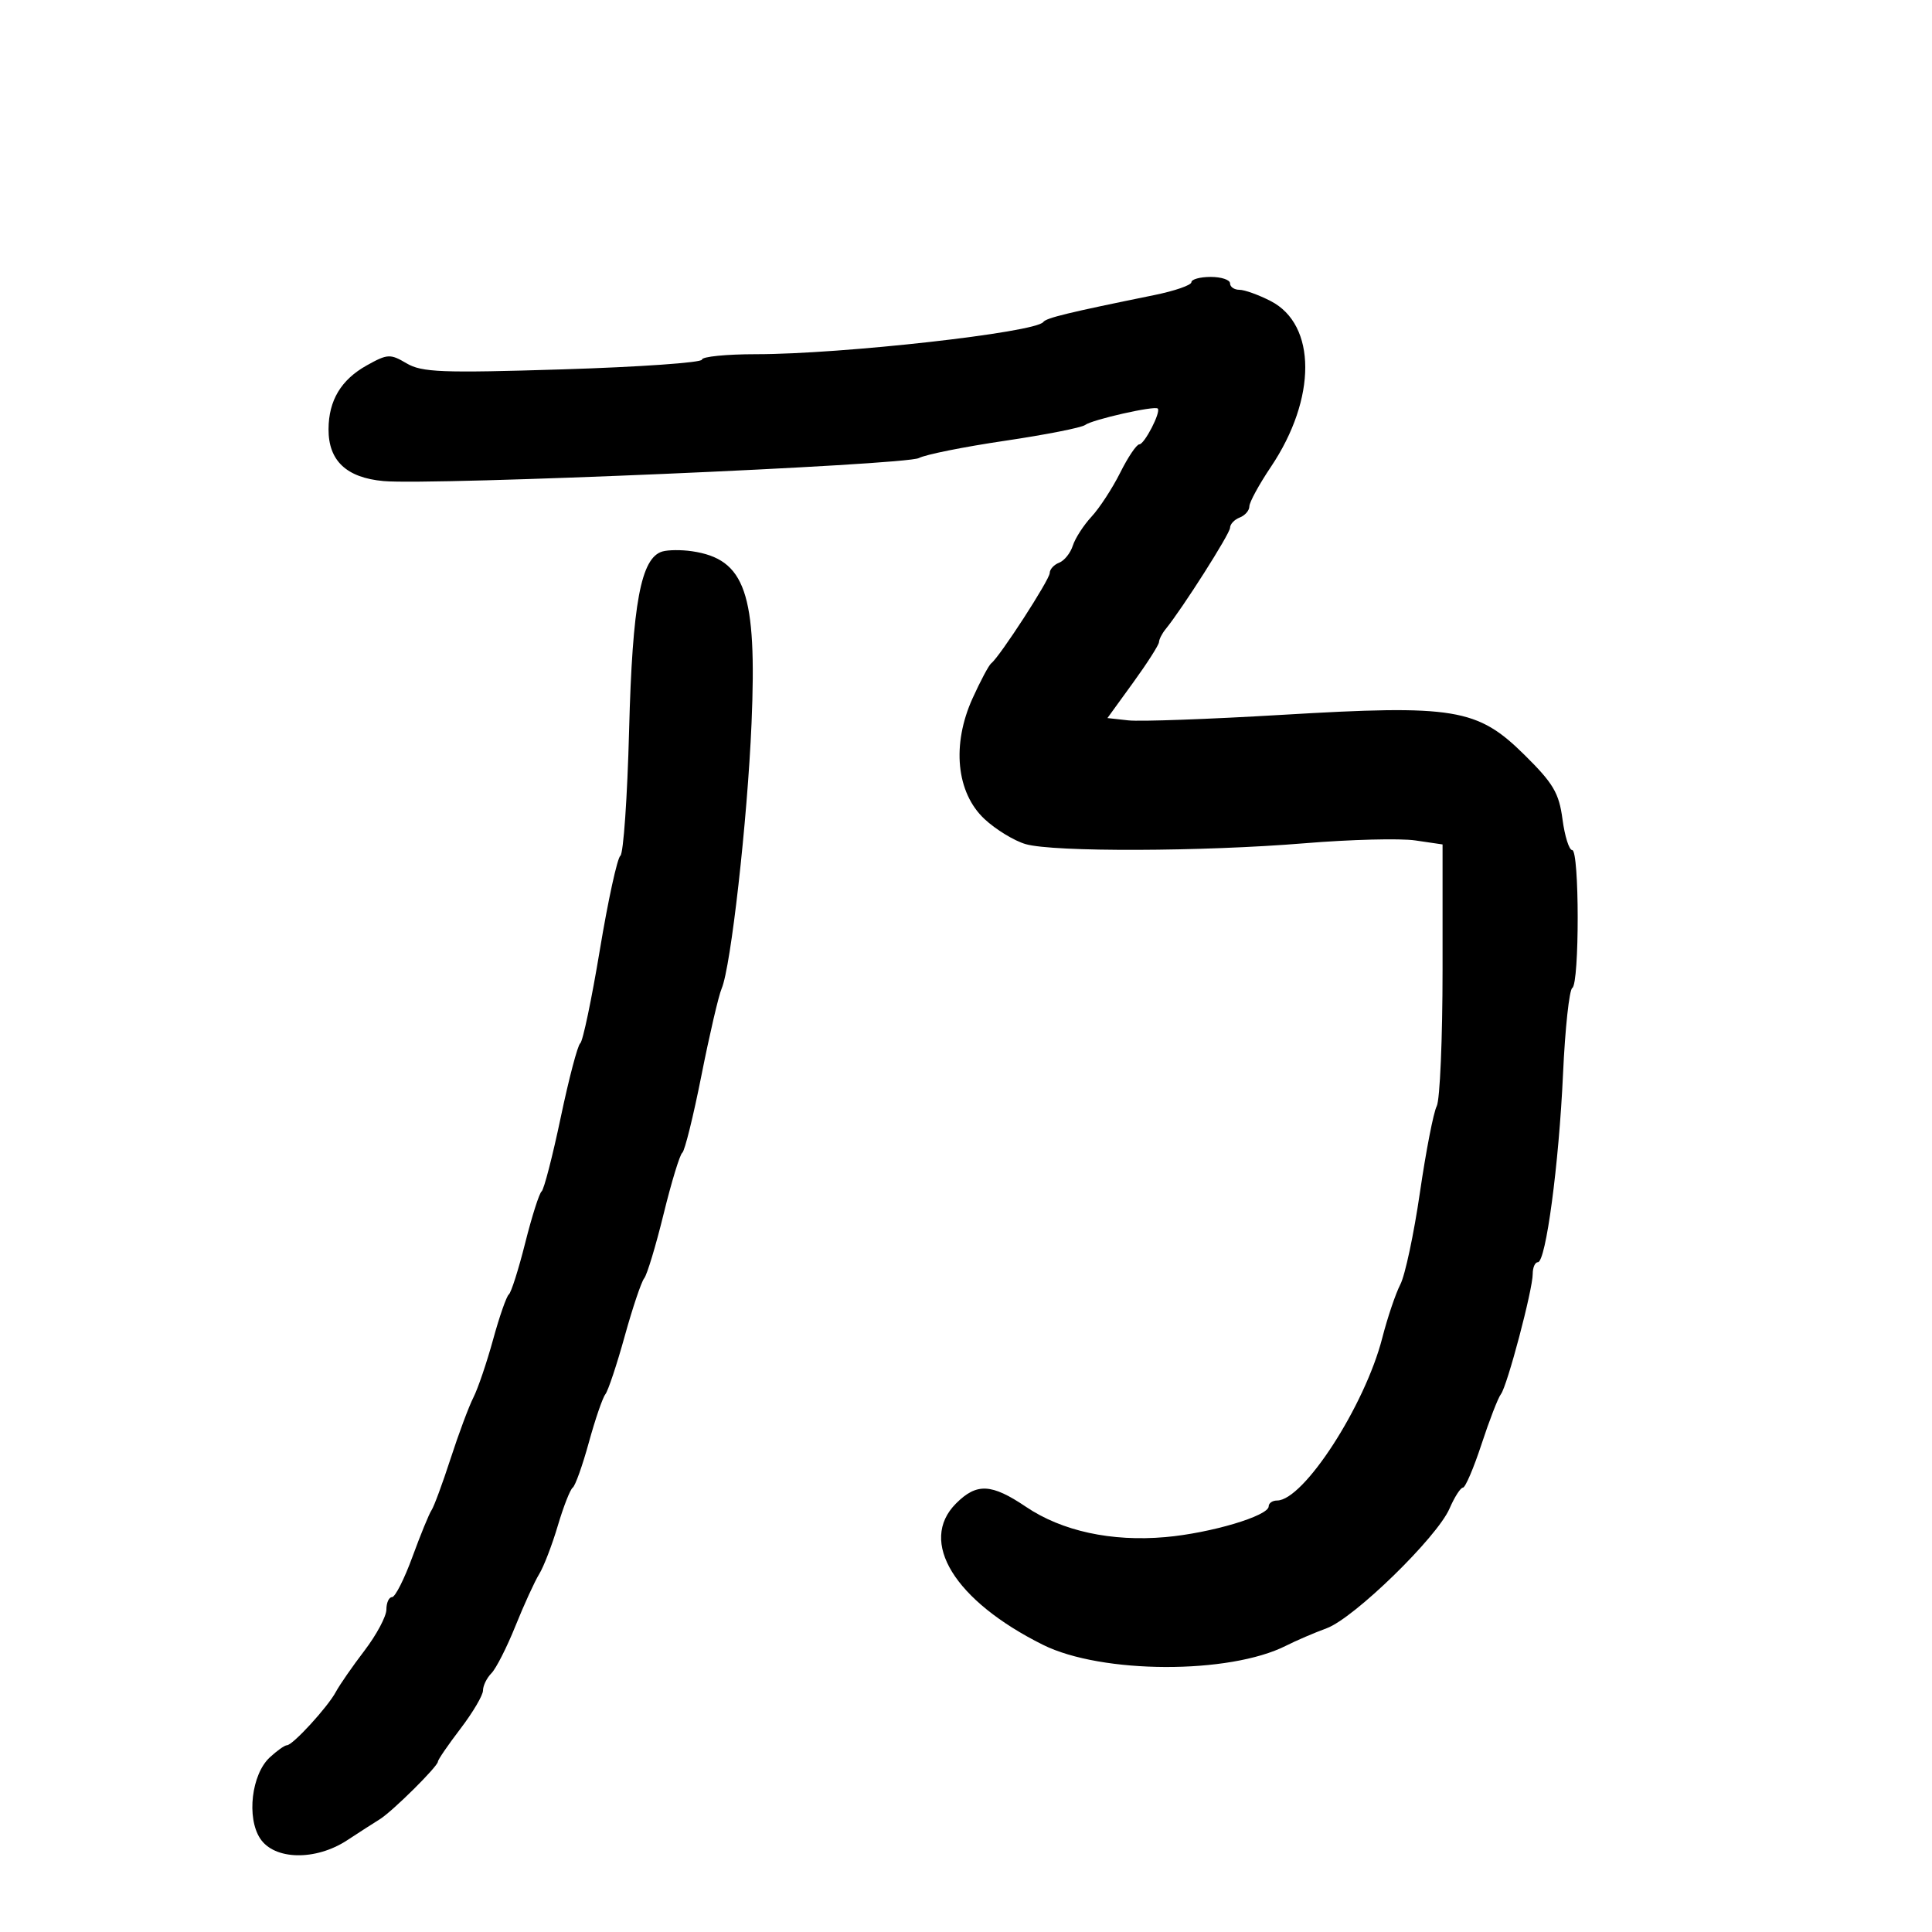<svg xmlns="http://www.w3.org/2000/svg" width="300" height="300" viewBox="0 0 300 300" version="1.1">
	<path d="M 185 43.823 C 185 44.276, 182.412 45.173, 179.250 45.817 C 165.834 48.547, 162.473 49.362, 162 50.003 C 160.799 51.632, 130.735 55, 117.394 55 C 112.777 55, 109 55.379, 109 55.841 C 109 56.304, 99.291 56.985, 87.425 57.353 C 68.605 57.938, 65.502 57.819, 63.130 56.418 C 60.596 54.921, 60.175 54.942, 56.955 56.736 C 52.967 58.958, 51.036 62.177, 51.015 66.639 C 50.992 71.539, 53.796 74.183, 59.564 74.701 C 67.183 75.384, 140.633 72.225, 142.684 71.126 C 143.683 70.590, 149.675 69.386, 156 68.451 C 162.325 67.515, 167.950 66.408, 168.500 65.990 C 169.602 65.153, 179.295 62.962, 179.775 63.441 C 180.302 63.969, 177.709 69, 176.910 69 C 176.487 69, 175.153 70.978, 173.946 73.395 C 172.738 75.812, 170.737 78.882, 169.499 80.218 C 168.260 81.553, 166.949 83.584, 166.585 84.731 C 166.222 85.877, 165.266 87.068, 164.462 87.376 C 163.658 87.685, 163 88.406, 163 88.980 C 163 90.002, 155.216 102.016, 153.917 103 C 153.553 103.275, 152.250 105.720, 151.019 108.434 C 147.757 115.629, 148.494 123.086, 152.870 127.176 C 154.624 128.815, 157.505 130.571, 159.273 131.078 C 163.600 132.319, 186.736 132.245, 202.605 130.939 C 209.697 130.355, 217.412 130.157, 219.750 130.500 L 224 131.123 224 150.575 C 224 161.274, 223.592 170.809, 223.093 171.764 C 222.594 172.719, 221.419 178.758, 220.483 185.184 C 219.547 191.610, 218.181 198.025, 217.447 199.439 C 216.713 200.854, 215.449 204.596, 214.638 207.756 C 211.932 218.297, 202.415 233, 198.297 233 C 197.584 233, 197 233.408, 197 233.906 C 197 235.383, 187.995 238.063, 180.958 238.681 C 172.576 239.417, 164.903 237.751, 159.319 233.982 C 153.949 230.358, 151.662 230.247, 148.455 233.455 C 142.550 239.359, 148.213 248.566, 161.958 255.409 C 171.058 259.939, 190.900 260.008, 199.707 255.539 C 201.243 254.760, 204.074 253.544, 205.997 252.837 C 210.265 251.270, 223.141 238.728, 225.080 234.250 C 225.855 232.463, 226.792 231, 227.163 231 C 227.533 231, 228.834 227.963, 230.052 224.250 C 231.270 220.537, 232.622 217.045, 233.057 216.490 C 234.041 215.231, 238 200.273, 238 197.812 C 238 196.815, 238.358 196, 238.796 196 C 240.038 196, 242.067 180.811, 242.708 166.719 C 243.028 159.690, 243.675 153.701, 244.145 153.410 C 245.272 152.714, 245.257 132, 244.129 132 C 243.650 132, 242.972 129.844, 242.622 127.209 C 242.082 123.137, 241.197 121.639, 236.720 117.217 C 229.397 109.985, 225.883 109.406, 199 111.004 C 187.725 111.674, 177.029 112.060, 175.231 111.861 L 171.962 111.500 175.949 106 C 178.141 102.975, 179.950 100.144, 179.968 99.708 C 179.985 99.272, 180.443 98.372, 180.985 97.708 C 183.592 94.510, 191 82.861, 191 81.959 C 191 81.397, 191.675 80.678, 192.500 80.362 C 193.325 80.045, 194 79.266, 194 78.630 C 194 77.994, 195.507 75.229, 197.350 72.487 C 204.470 61.887, 204.454 50.425, 197.314 46.748 C 195.446 45.787, 193.261 45, 192.459 45 C 191.657 45, 191 44.550, 191 44 C 191 43.450, 189.650 43, 188 43 C 186.350 43, 185 43.371, 185 43.823 M 102.866 85.632 C 99.523 86.594, 98.200 93.683, 97.687 113.380 C 97.417 123.765, 96.807 132.540, 96.332 132.880 C 95.857 133.221, 94.422 139.798, 93.144 147.497 C 91.866 155.195, 90.497 161.720, 90.102 161.997 C 89.708 162.273, 88.344 167.450, 87.072 173.500 C 85.801 179.550, 84.463 184.725, 84.101 185 C 83.738 185.275, 82.592 188.875, 81.554 193 C 80.516 197.125, 79.372 200.725, 79.011 201 C 78.650 201.275, 77.551 204.425, 76.569 208 C 75.587 211.575, 74.210 215.625, 73.510 217 C 72.809 218.375, 71.214 222.650, 69.965 226.500 C 68.716 230.350, 67.386 233.950, 67.010 234.500 C 66.634 235.050, 65.298 238.313, 64.041 241.750 C 62.784 245.187, 61.361 248, 60.878 248 C 60.395 248, 60 248.866, 60 249.923 C 60 250.981, 58.471 253.850, 56.602 256.298 C 54.733 258.746, 52.731 261.634, 52.152 262.715 C 50.888 265.078, 45.459 271, 44.557 271 C 44.205 271, 42.998 271.855, 41.876 272.901 C 39.058 275.526, 38.268 282.233, 40.394 285.479 C 42.599 288.845, 49.010 288.971, 53.920 285.746 C 55.800 284.511, 58.069 283.050, 58.962 282.500 C 60.925 281.290, 68 274.278, 68 273.542 C 68 273.253, 69.575 270.954, 71.500 268.432 C 73.425 265.910, 75 263.238, 75 262.495 C 75 261.751, 75.589 260.548, 76.308 259.821 C 77.028 259.095, 78.703 255.800, 80.030 252.500 C 81.357 249.200, 83.020 245.564, 83.725 244.421 C 84.430 243.277, 85.729 239.902, 86.612 236.921 C 87.495 233.939, 88.539 231.275, 88.931 231 C 89.324 230.725, 90.448 227.575, 91.430 224 C 92.412 220.425, 93.568 217.050, 94 216.500 C 94.431 215.950, 95.781 211.900, 97 207.500 C 98.219 203.100, 99.582 199.046, 100.031 198.490 C 100.479 197.935, 101.838 193.435, 103.050 188.490 C 104.262 183.546, 105.565 179.275, 105.945 179 C 106.325 178.725, 107.663 173.325, 108.917 167 C 110.171 160.675, 111.584 154.600, 112.057 153.500 C 113.491 150.169, 116.059 127.383, 116.698 112.321 C 117.557 92.085, 115.733 86.814, 107.448 85.595 C 105.826 85.357, 103.765 85.373, 102.866 85.632" stroke="none" fill="black" fill-rule="evenodd"/>
</svg>